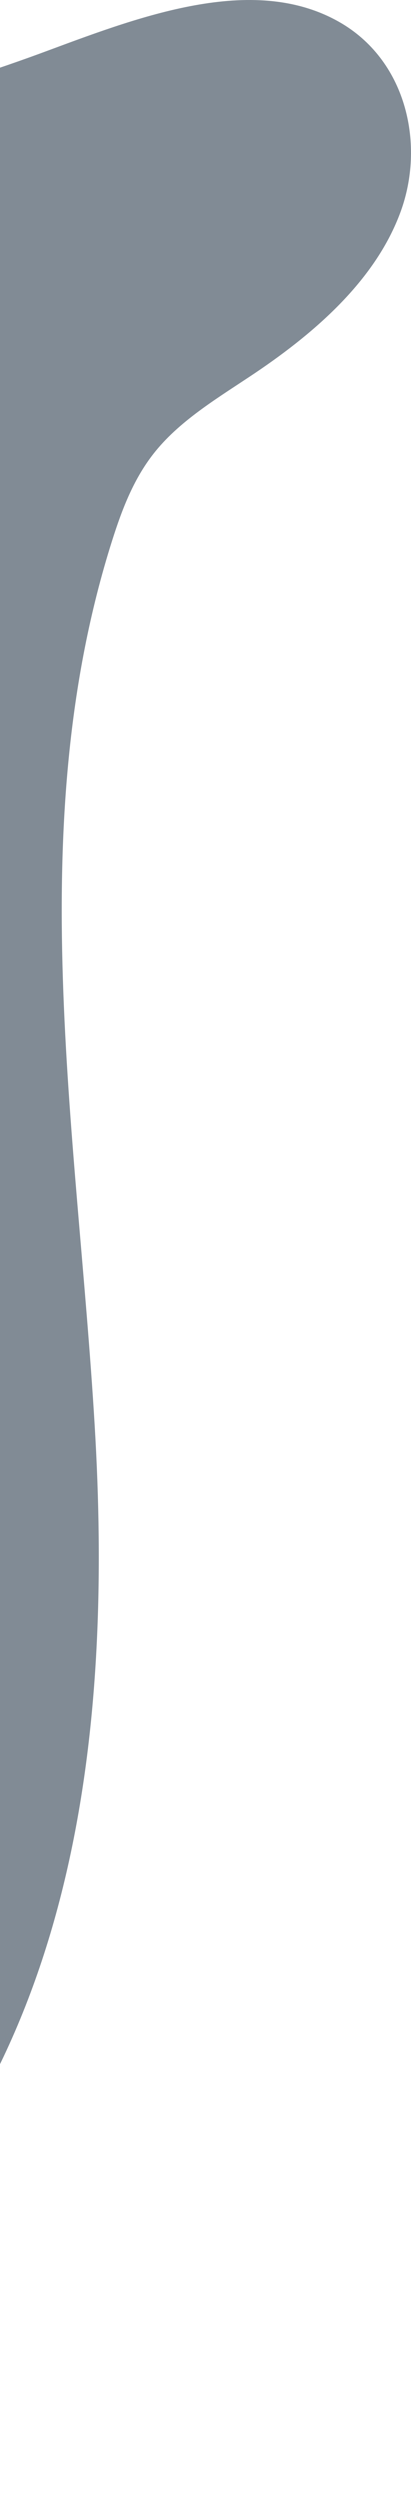 <svg width="40" height="243" viewBox="0 0 40 243" fill="none" xmlns="http://www.w3.org/2000/svg">
<path d="M-13.868 220.071C7.823 198.743 10.937 167.279 9.212 138.505C7.486 109.73 2.121 80.259 10.916 52.538C11.884 49.491 13.041 46.425 15.145 43.849C17.691 40.727 21.393 38.564 24.865 36.232C30.945 32.132 36.605 27.073 38.982 20.603C41.36 14.134 39.614 6.103 33.302 2.304C25.012 -2.661 14.03 1.439 4.814 4.862C-6.021 8.905 -17.361 11.896 -28.912 13.777C-33.099 14.454 -37.411 15.018 -41.157 16.823C-45.343 18.836 -48.478 22.277 -50.772 26.001C-55.064 32.997 -56.536 41.047 -57.904 48.908C-64.279 85.488 -69.833 122.274 -70.864 159.286C-71.243 172.696 -70.99 186.199 -68.003 199.345C-65.247 211.476 -59.629 230.17 -49.215 239.009C-41.704 245.385 -39.705 240.702 -32.678 235.21C-26.324 230.245 -19.57 225.694 -13.868 220.071Z" fill="#818B95"/>
</svg>
